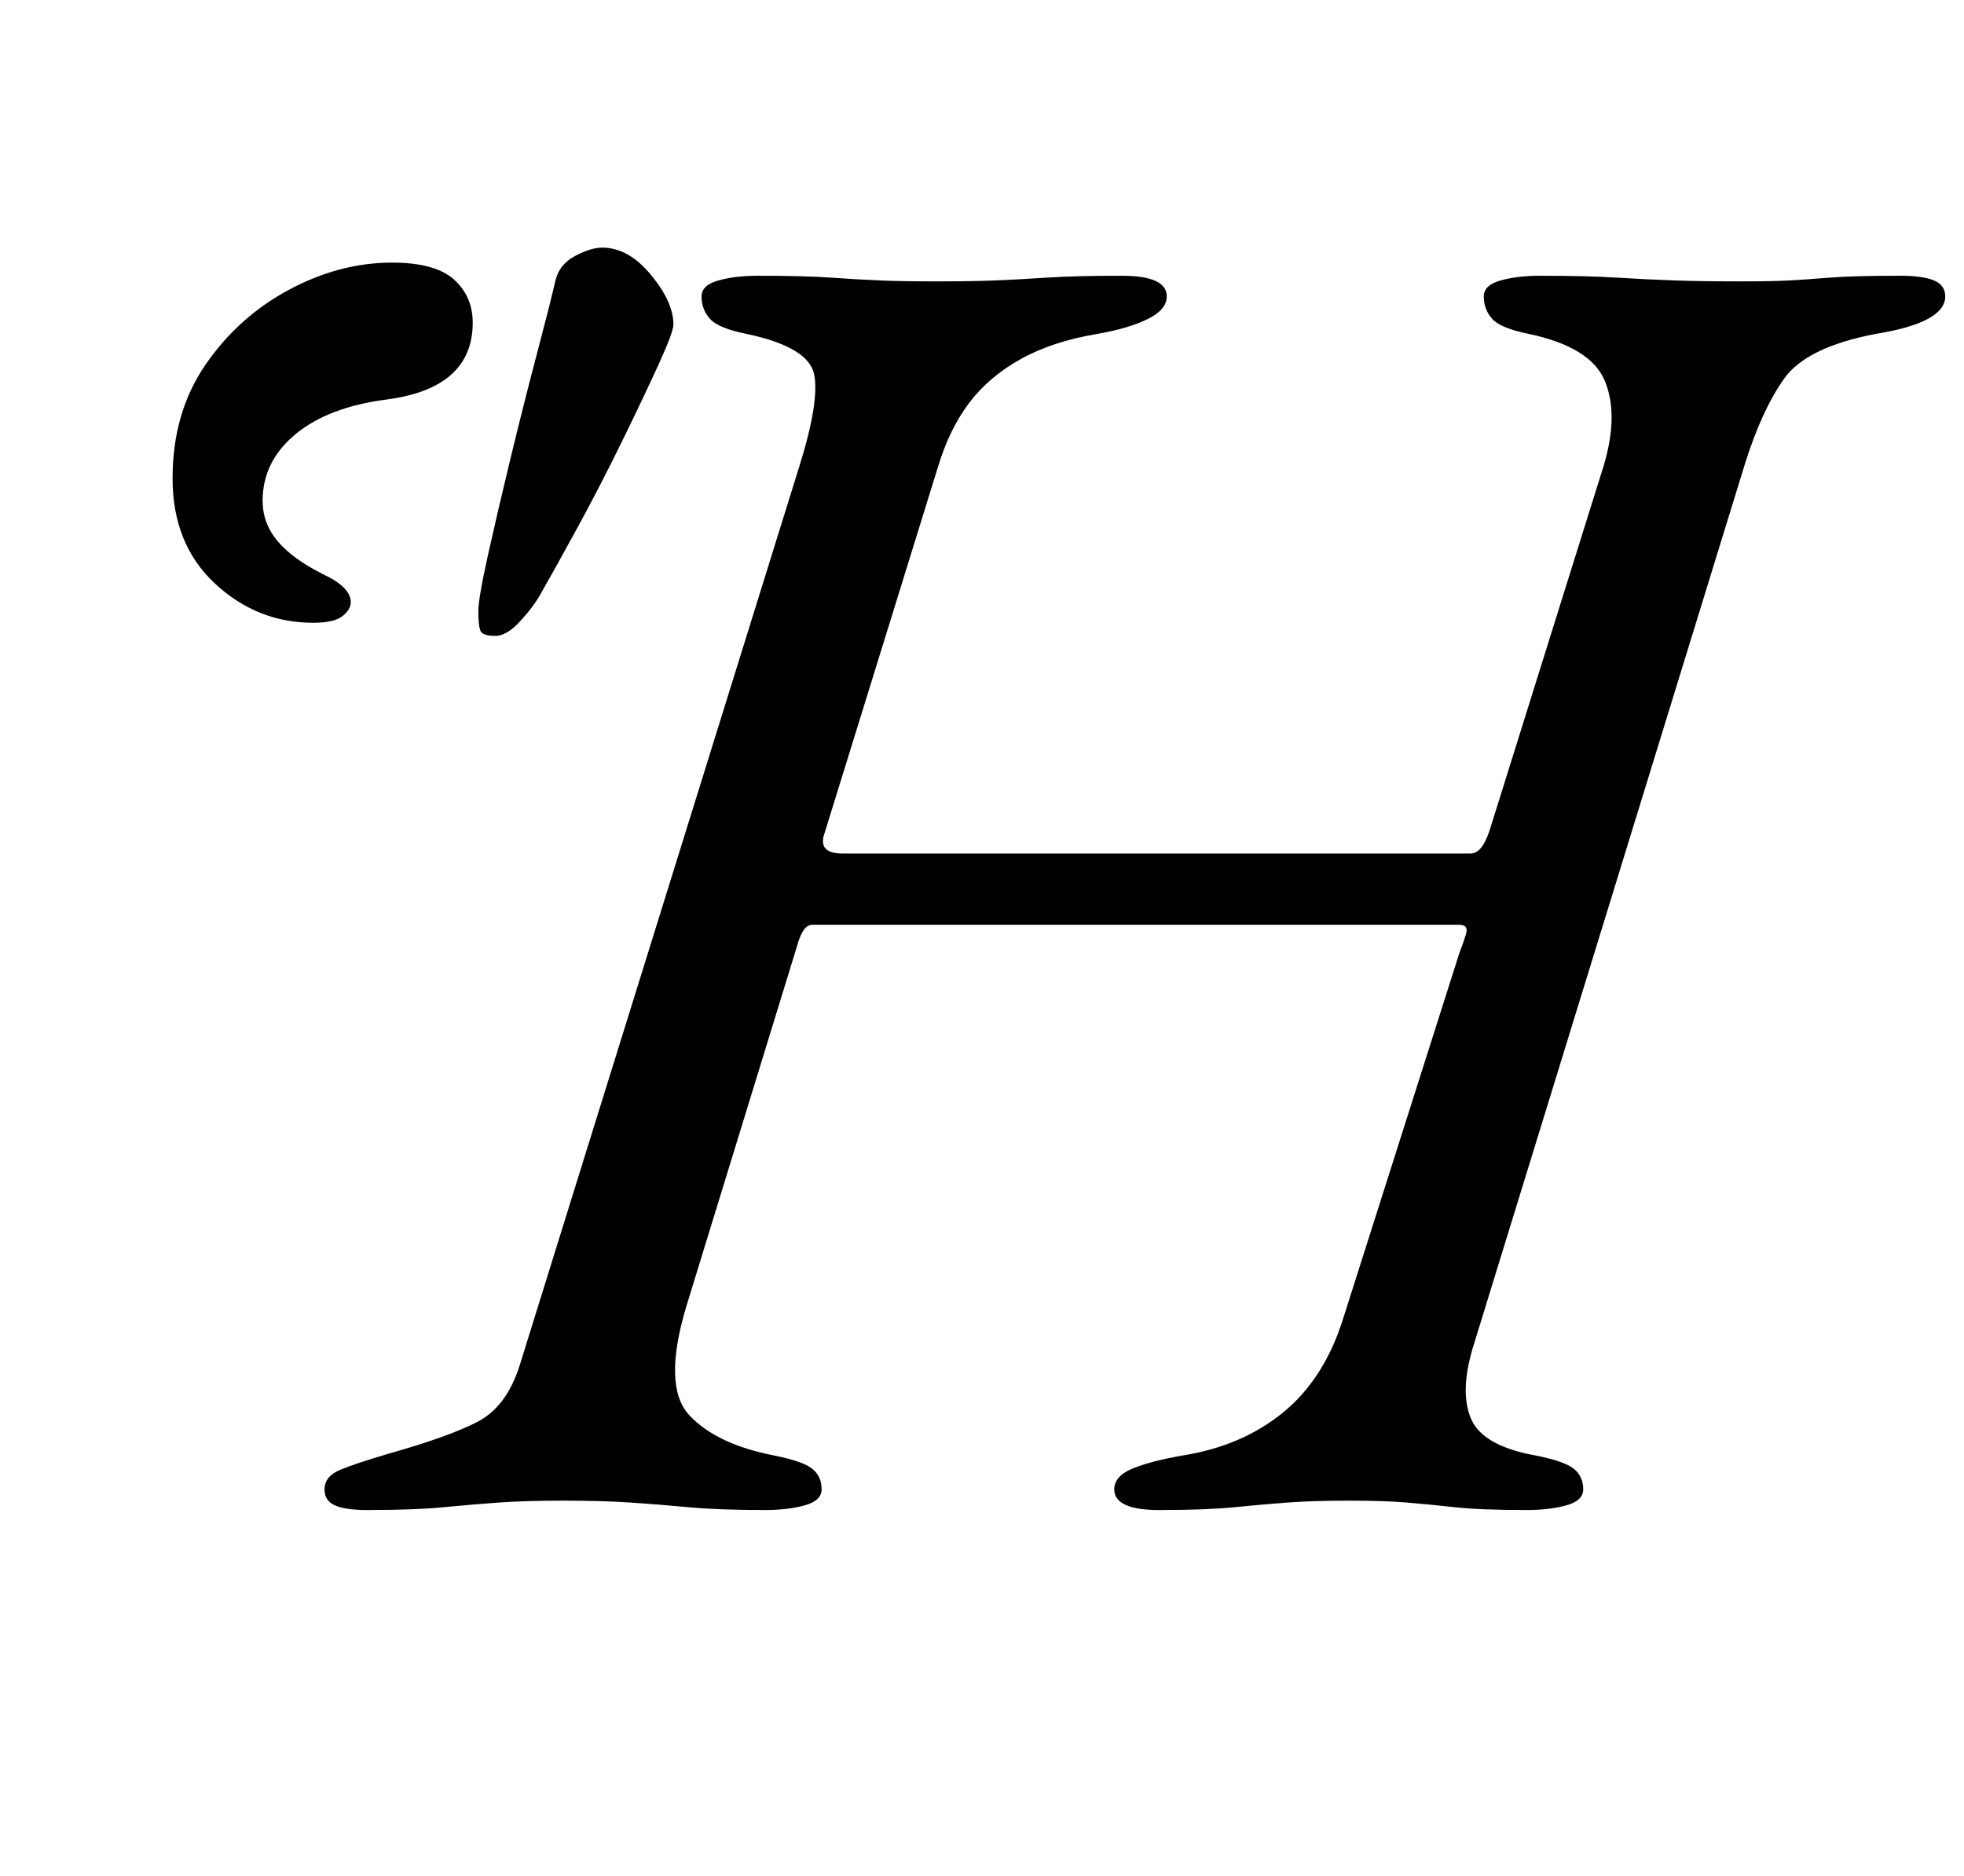 <?xml version="1.0" standalone="no"?>
<!DOCTYPE svg PUBLIC "-//W3C//DTD SVG 1.1//EN" "http://www.w3.org/Graphics/SVG/1.1/DTD/svg11.dtd" >
<svg xmlns="http://www.w3.org/2000/svg" xmlns:xlink="http://www.w3.org/1999/xlink" version="1.1" viewBox="-10 0 1047 1000">
  <g transform="matrix(1 0 0 -1 0 800)">
   <path fill="currentColor"
d="M186 -5q-12 0 -17.5 2.5t-5.5 8.5q0 7 8.5 10.5t25.5 8.5q32 9 47.5 17t22.5 30l149 479q11 35 8 49.5t-36 21.5q-15 3 -19.5 8t-4.5 12q0 6 9 8.5t21 2.5q25 0 39 -1t26 -1.5t30 -0.5q19 0 31.5 0.5t27.5 1.5t40 1q24 0 24 -11q0 -7 -10 -12t-27 -8q-24 -4 -41 -13.5
t-27.5 -23.5t-16.5 -34l-61 -197q-2 -9 10 -9h335q6 0 10 12l61 195q8 27 0.5 45t-40.5 25q-15 3 -19.5 8t-4.5 12q0 6 9 8.5t21 2.5q25 0 41 -1t30.5 -1.5t35.5 -0.5q17 0 26 0.5t21.5 1.5t37.5 1q12 0 18 -2.5t6 -8.5q0 -14 -37 -20q-37 -7 -49 -24t-21 -46l-145 -471
q-7 -24 -0.5 -38t34.5 -19q15 -3 20 -7t5 -11q0 -6 -9 -8.5t-21 -2.5q-25 0 -38.5 1.5t-25.5 2.5t-31 1t-32.5 -1t-28.5 -2.5t-40 -1.5q-24 0 -24 11q0 7 9.5 11t26.5 7q32 5 54 23t32 50l62 195q2 5 3.5 10t-3.5 5h-345q-5 0 -8 -11l-59 -192q-13 -43 1.5 -58.5t45.5 -21.5
q15 -3 20 -7t5 -11q0 -6 -9 -8.5t-21 -2.5q-25 0 -41 1.5t-31 2.5t-36 1q-20 0 -34 -1t-29.5 -2.5t-40.5 -1.5zM254 461q-7 0 -8 3t-1 10t5 29.5t12 51.5t14 55.5t10 39.5q2 9 10.5 13.5t14.5 4.5q14 0 26 -14.5t12 -26.5q0 -4 -8 -21.5t-19.5 -41t-23.5 -45.5t-20 -36
q-4 -7 -11 -14.5t-13 -7.5zM157 468q-30 0 -52.5 21t-22.5 56t17.5 60.5t44.5 40t55 14.5q23 0 33 -9t10 -23q0 -35 -46 -41q-31 -4 -48.5 -18.5t-17.5 -35.5q0 -12 8 -21.5t24 -17.5q15 -7 15 -15q0 -4 -4.5 -7.5t-15.5 -3.5z" />
  </g>

</svg>
